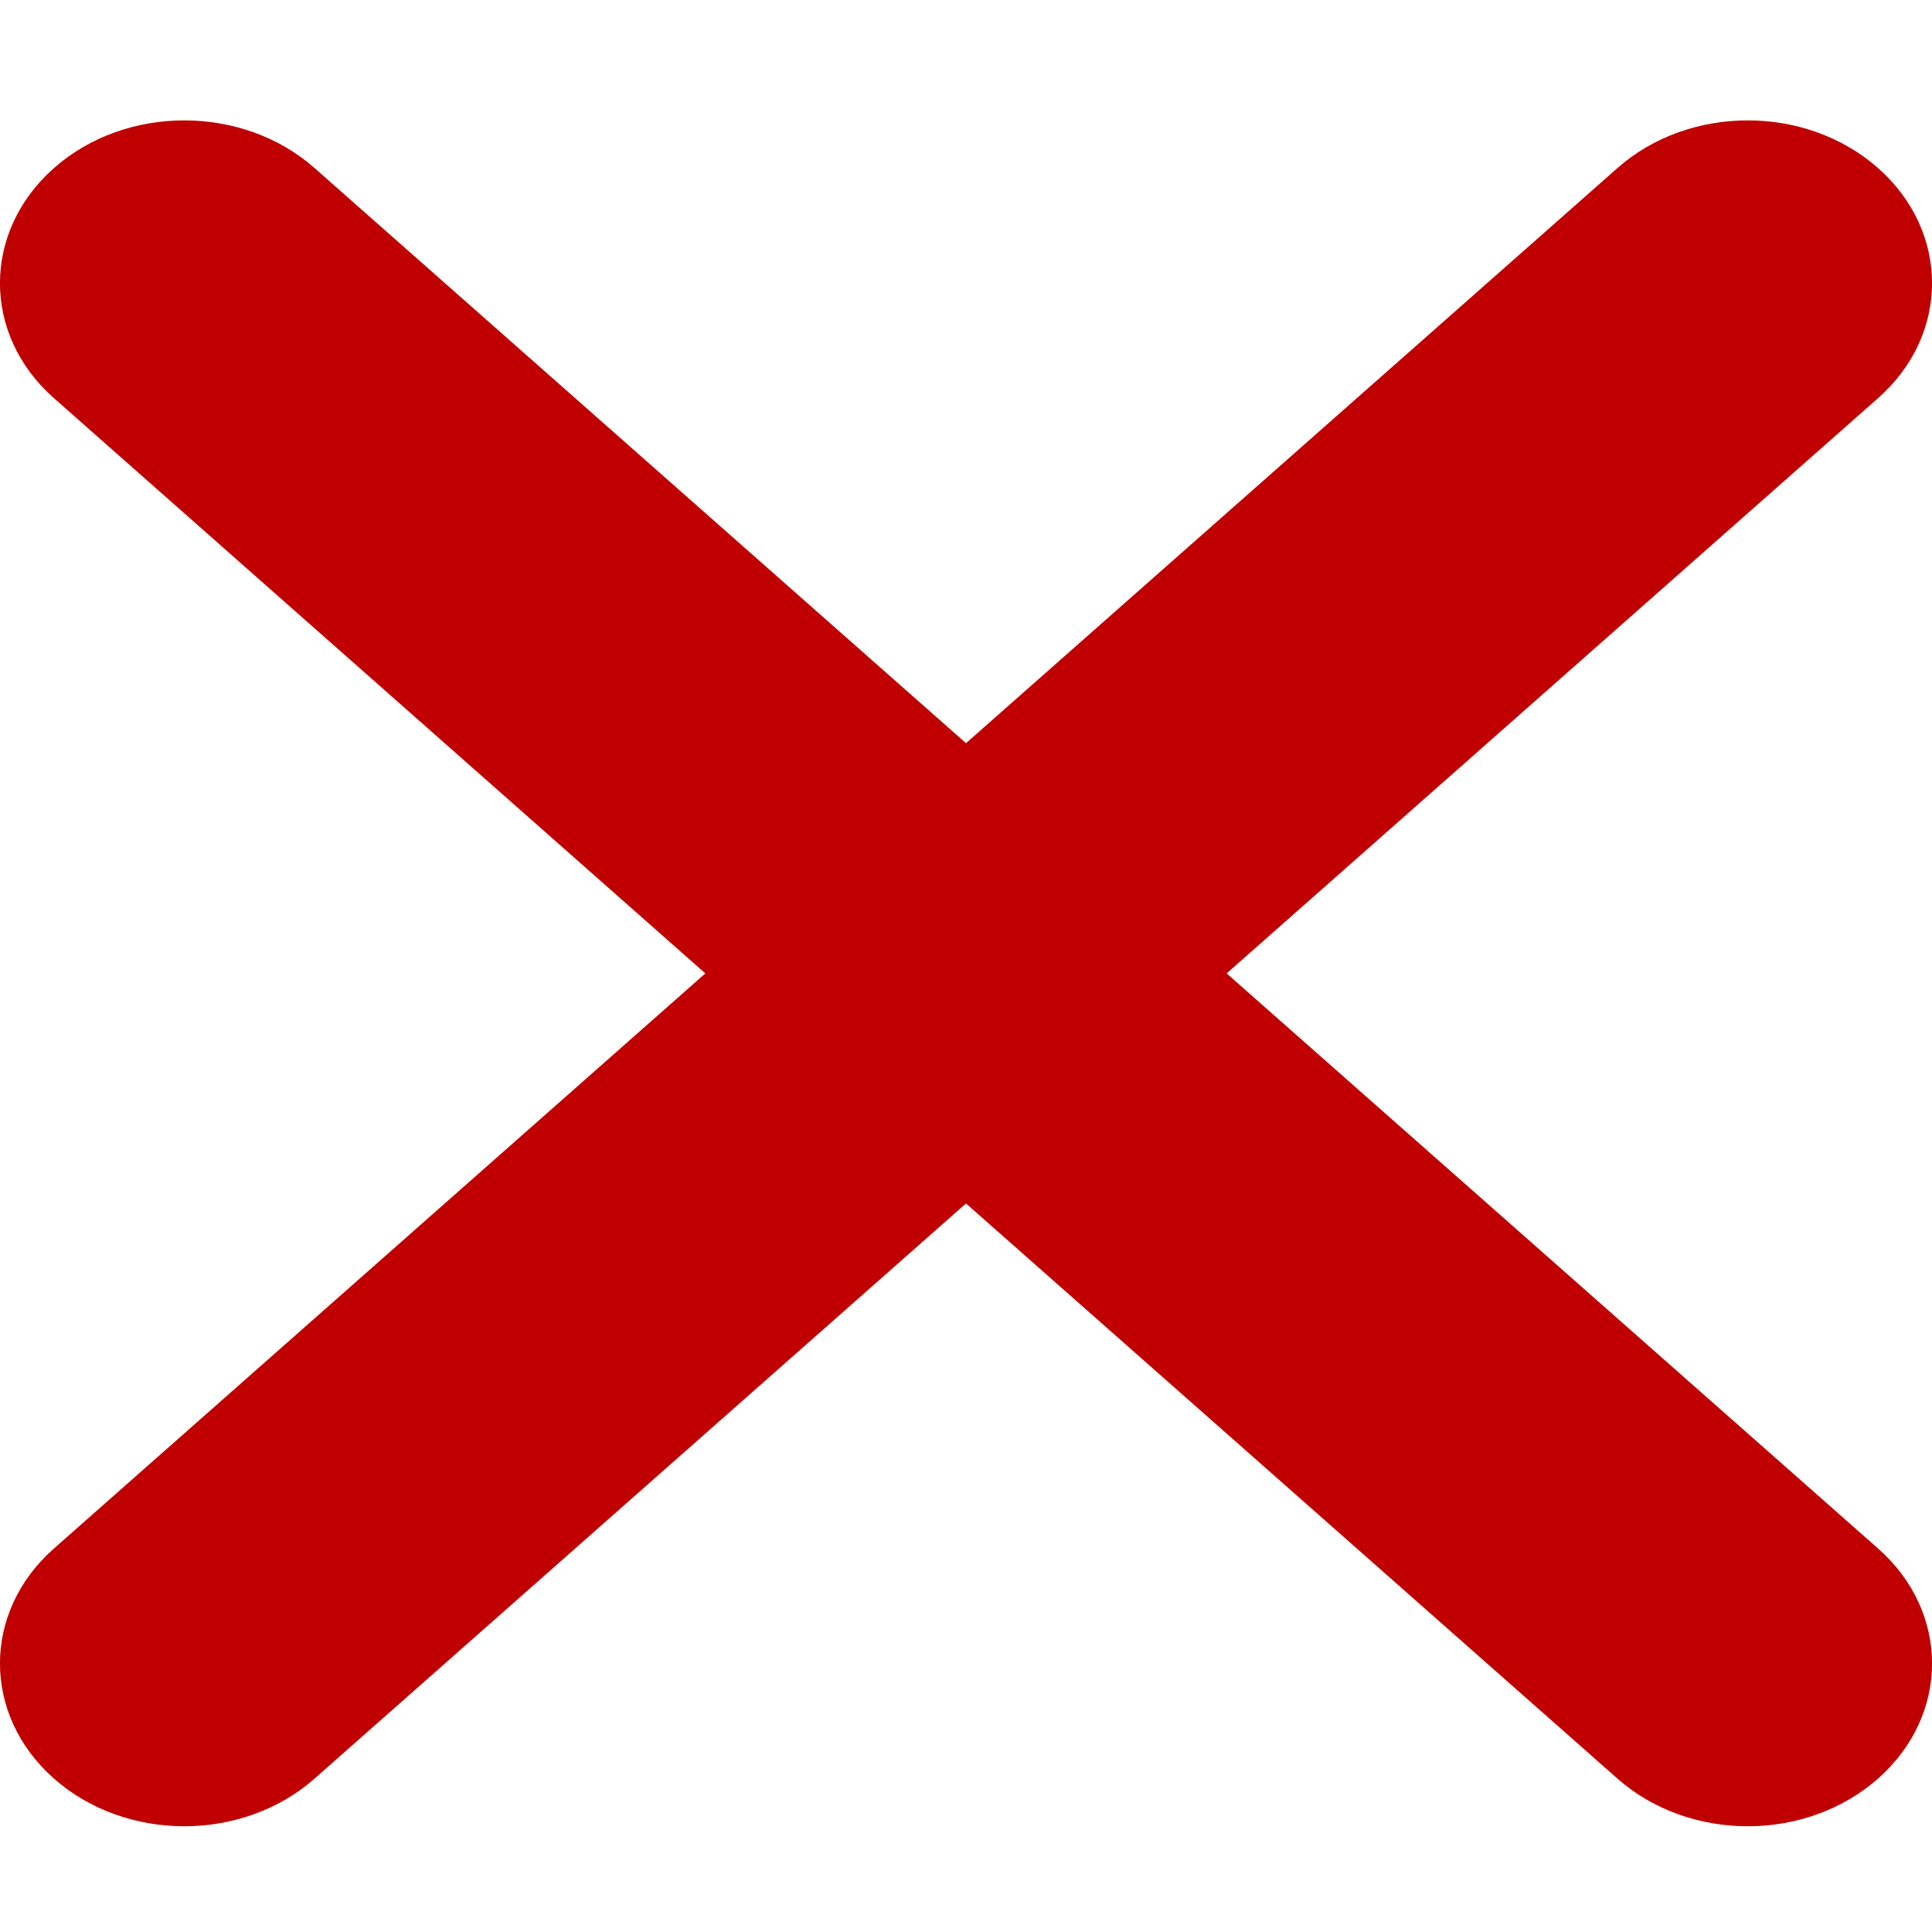 <svg width="12" height="12" viewBox="0 0 12 12" fill="none" xmlns="http://www.w3.org/2000/svg">
<path d="M0.335 11.047C-0.112 10.652 -0.112 10.012 0.335 9.618L4.381 6.046L0.335 2.473C-0.112 2.079 -0.112 1.439 0.335 1.044C0.782 0.649 1.507 0.649 1.954 1.044L6 4.616L10.046 1.044C10.493 0.649 11.218 0.649 11.665 1.044C12.112 1.439 12.112 2.079 11.665 2.473L7.619 6.046L11.665 9.618C12.112 10.012 12.112 10.652 11.665 11.047C11.218 11.442 10.493 11.442 10.046 11.047L6 7.475L1.954 11.047C1.507 11.442 0.782 11.442 0.335 11.047Z" fill="#C00000"/>
</svg>
